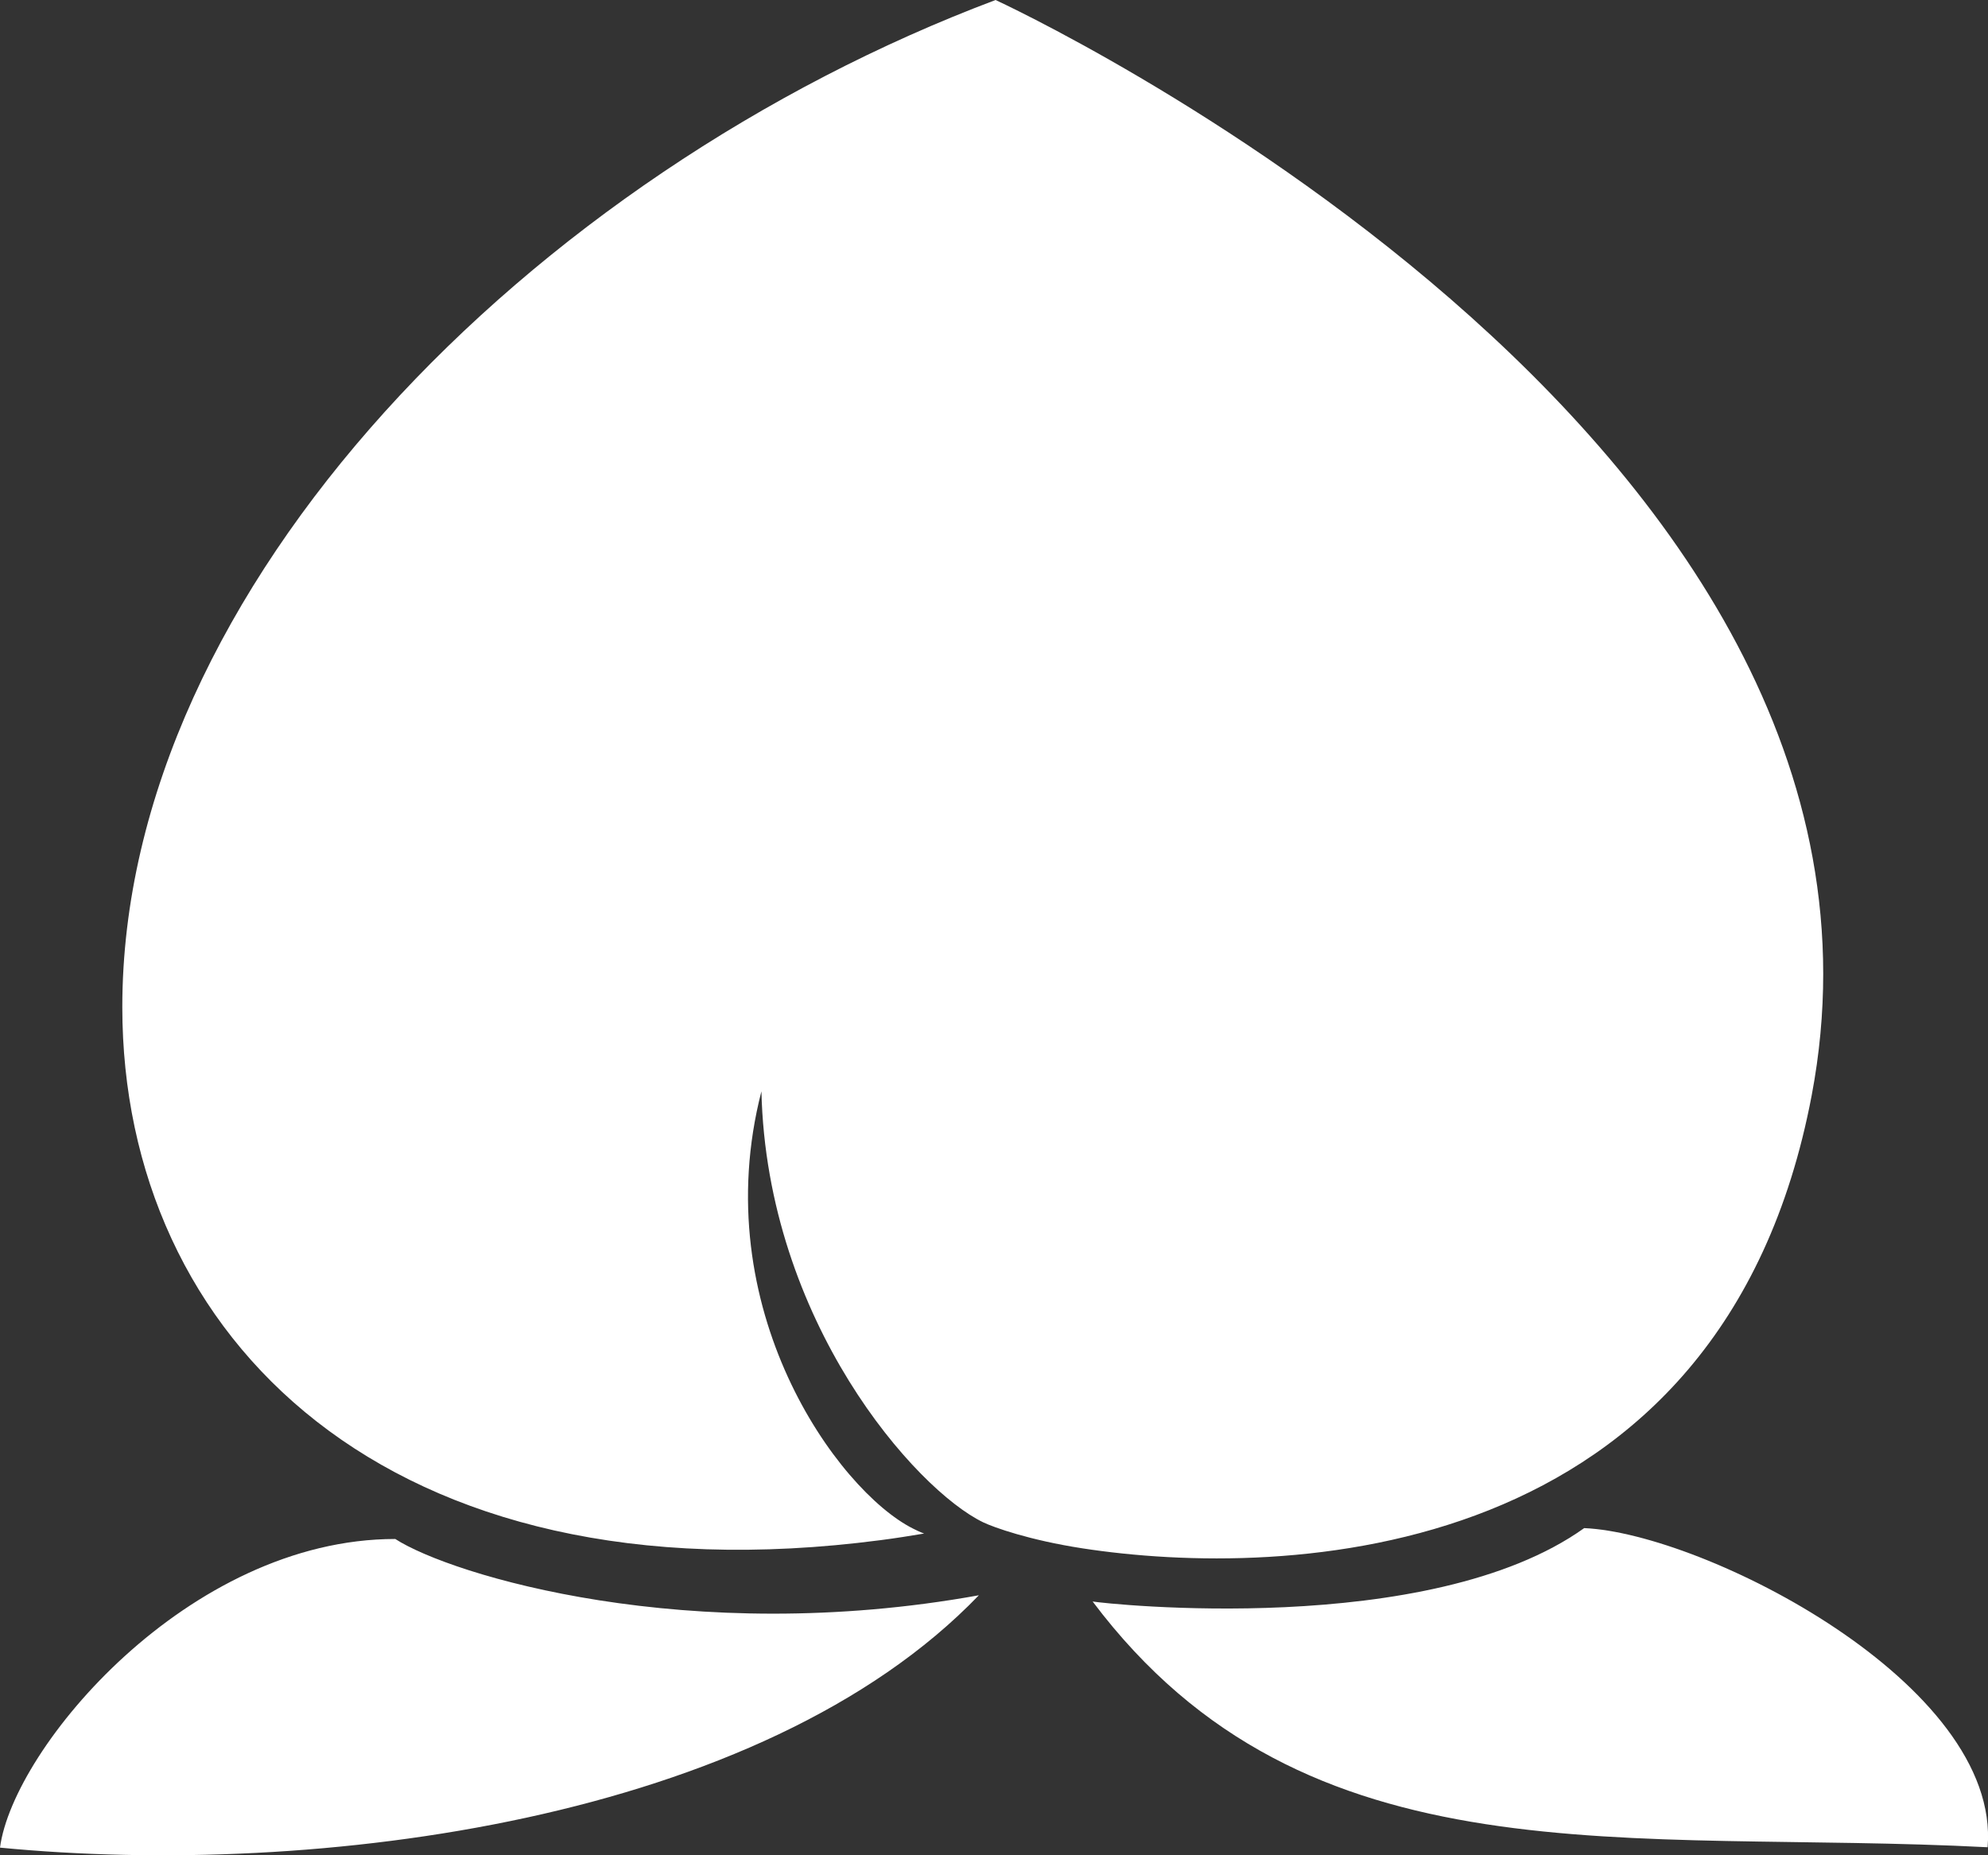 <svg xmlns="http://www.w3.org/2000/svg" xml:space="preserve" id="Layer_2_00000033347787382183846980000016369978894466167968_" x="0" y="0" version="1.1" viewBox="0 0 512 477.9">
  <rect x="0" y="0" width="512" height="477.9" fill="#333333" stroke="none"/>
  <style>
    .st0{fill:#fff}
  </style>
  <path d="M101.8 396.4c-53.3 0-98.4 53.8-101.8 79.5 81.4 7.9 196.1-6.8 252.1-65-74.7 13.5-135.9-5.2-150.3-14.5zM281.4 412.5c55.1 73.3 137.7 58.5 230.5 63.3 3.5-42.1-73.2-80.9-103.9-82.2-39.9 28.5-123.3 19.5-126.6 18.9z" class="st0"/>
  <path d="M256.4 0C136.8 45 31.5 151.4 31.5 259.4c0 85 68.4 153.9 195.3 137.3 3.9-.5 7.6-1.1 11.2-1.7-1.1-.4-2.1-.9-2.9-1.3-19.4-9.8-53.4-56.7-39-112.6 1.4 59.3 39.7 102.6 57.1 111 2.7 1.3 11.9 4.6 25.5 6.7 51.9 8 164.9 4.7 187.9-116.7C498.9 111.4 256.4 0 256.4 0z" class="st0"/>
</svg>
